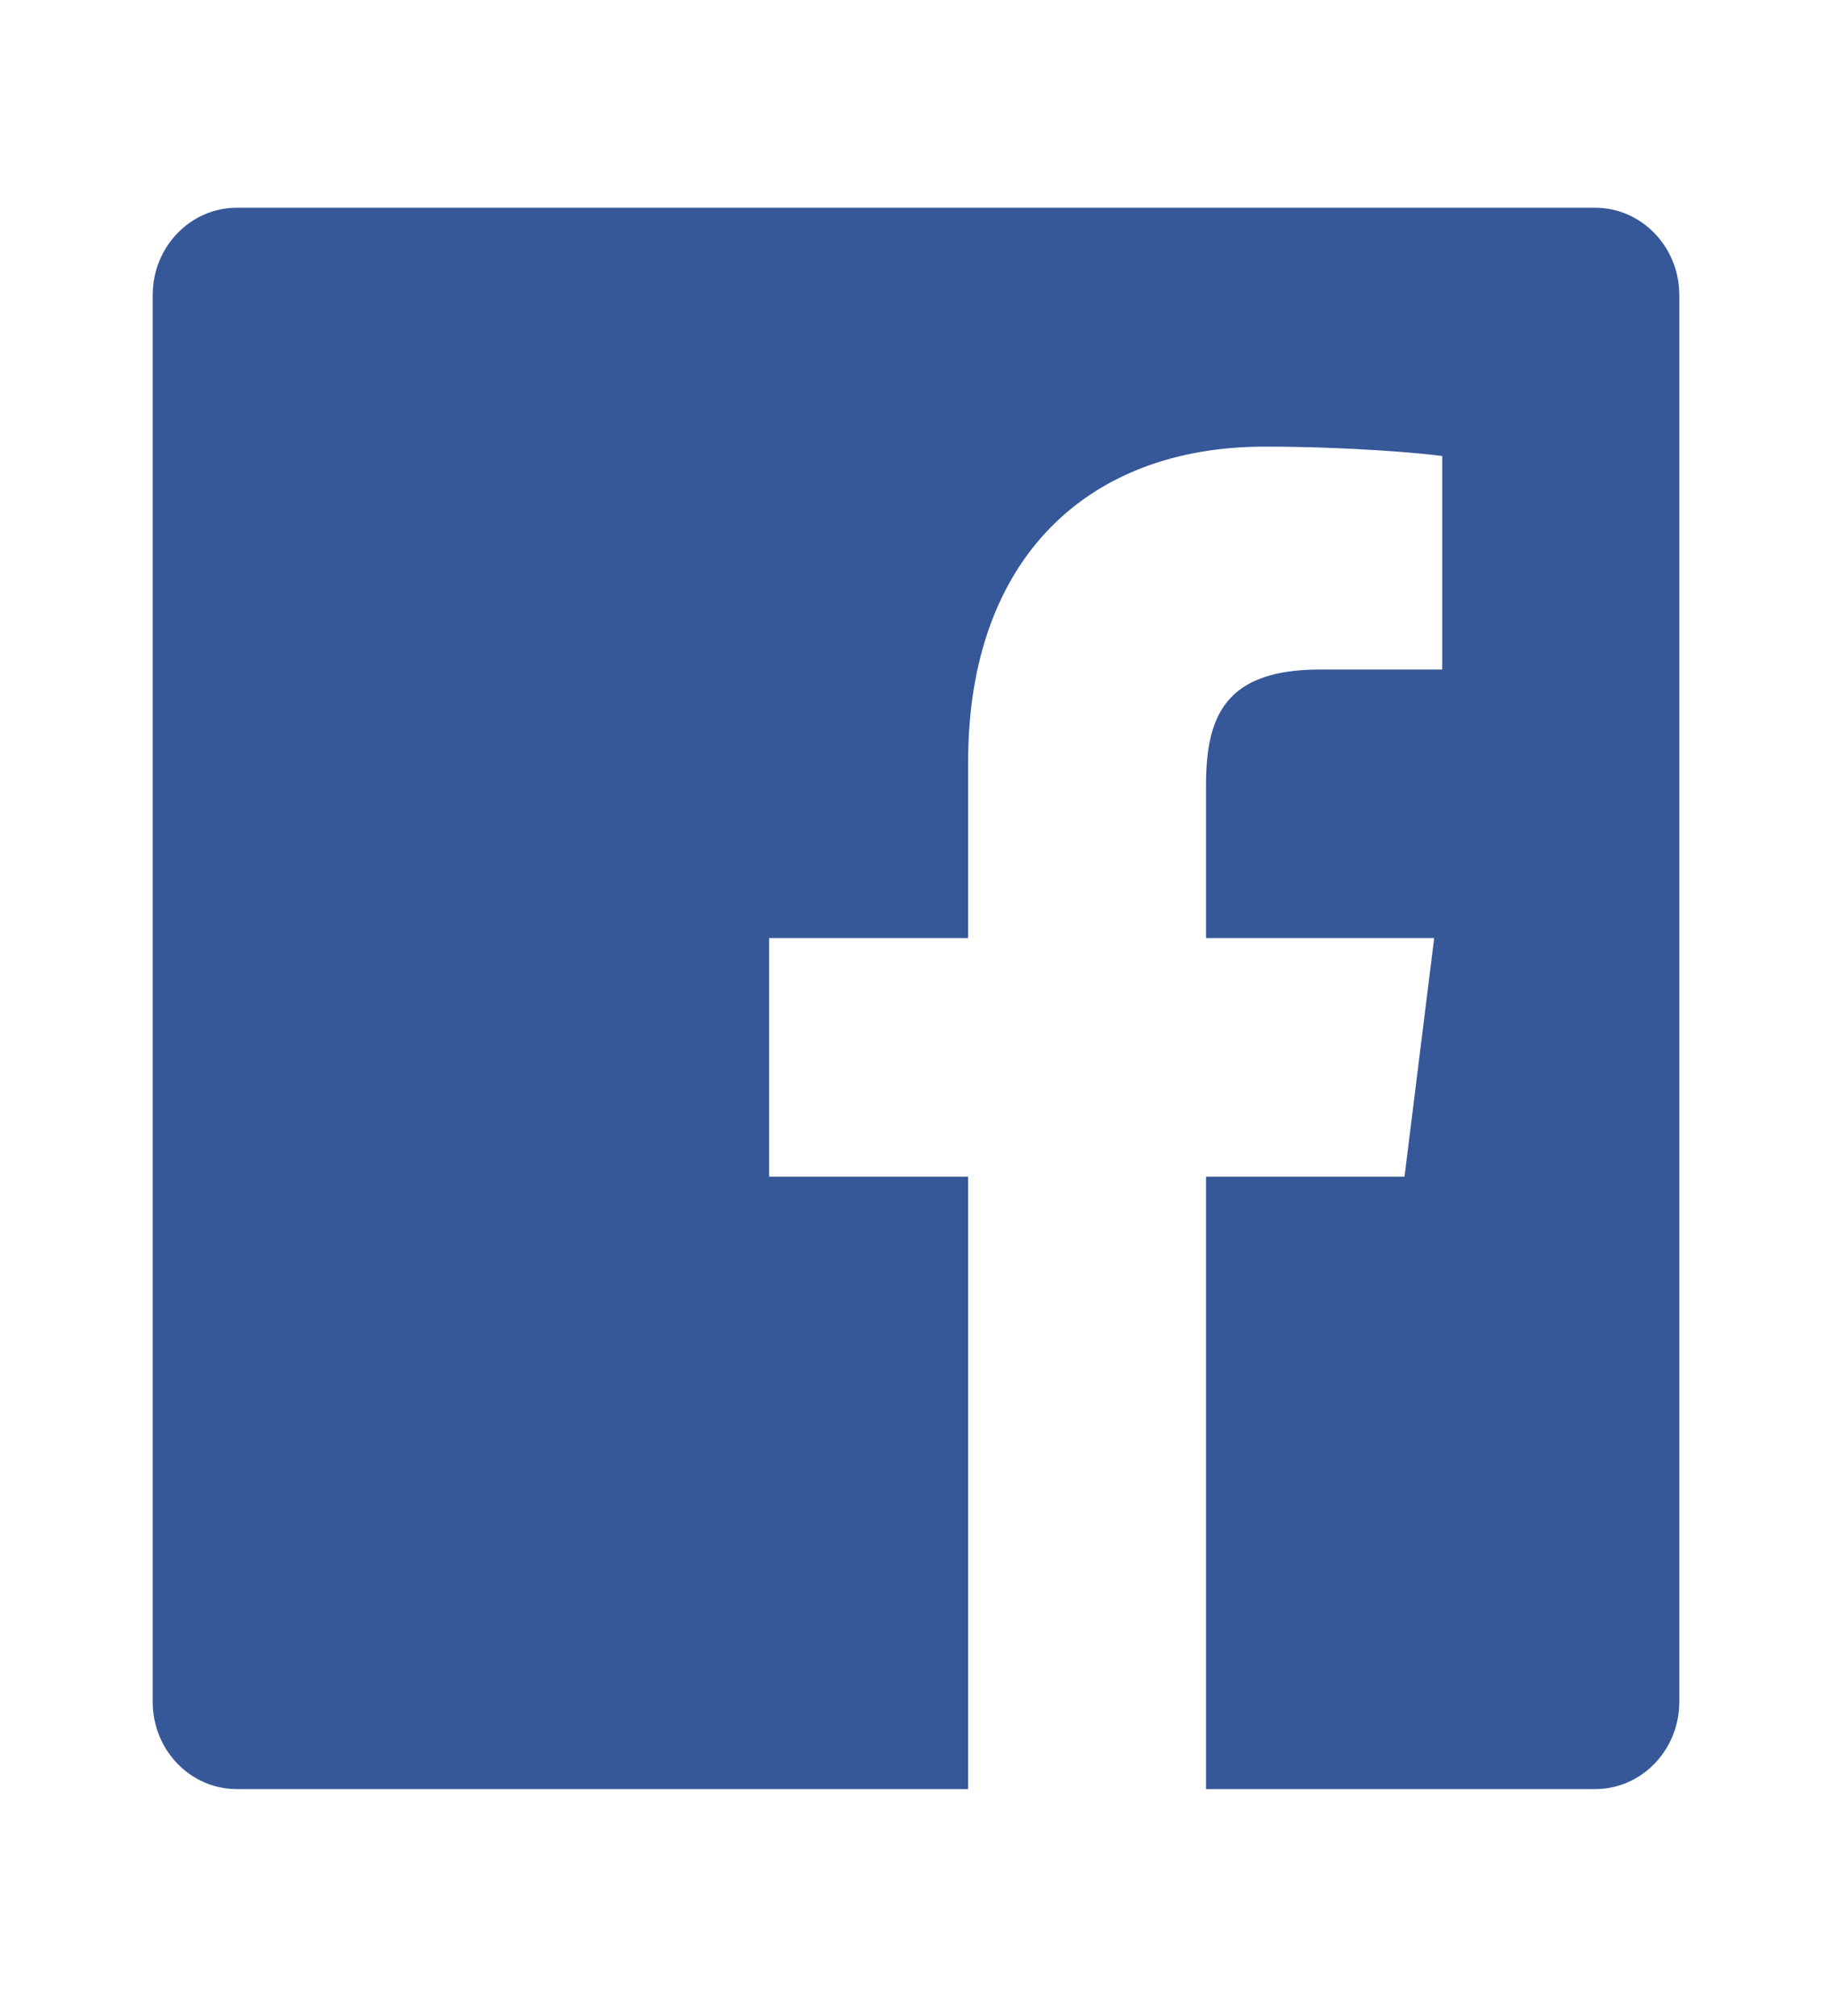 <svg width="20" height="22" viewBox="0 0 20 22" fill="none" xmlns="http://www.w3.org/2000/svg">
<path fill-rule="evenodd" clip-rule="evenodd" d="M18.333 18.572C18.333 19.098 17.921 19.524 17.413 19.524H2.586C2.078 19.524 1.667 19.098 1.667 18.572V3.22C1.667 2.694 2.078 2.267 2.586 2.267H17.413C17.921 2.267 18.333 2.694 18.333 3.22V18.572ZM13.166 12.841V19.524H10.569V12.841H8.397V10.237H10.569V8.316C10.569 6.087 11.883 4.874 13.804 4.874C14.724 4.874 15.514 4.945 15.745 4.976V7.306L14.413 7.306C13.369 7.306 13.166 7.82 13.166 8.574V10.237H15.657L15.333 12.841H13.166Z" fill="#365899"/>
</svg>
